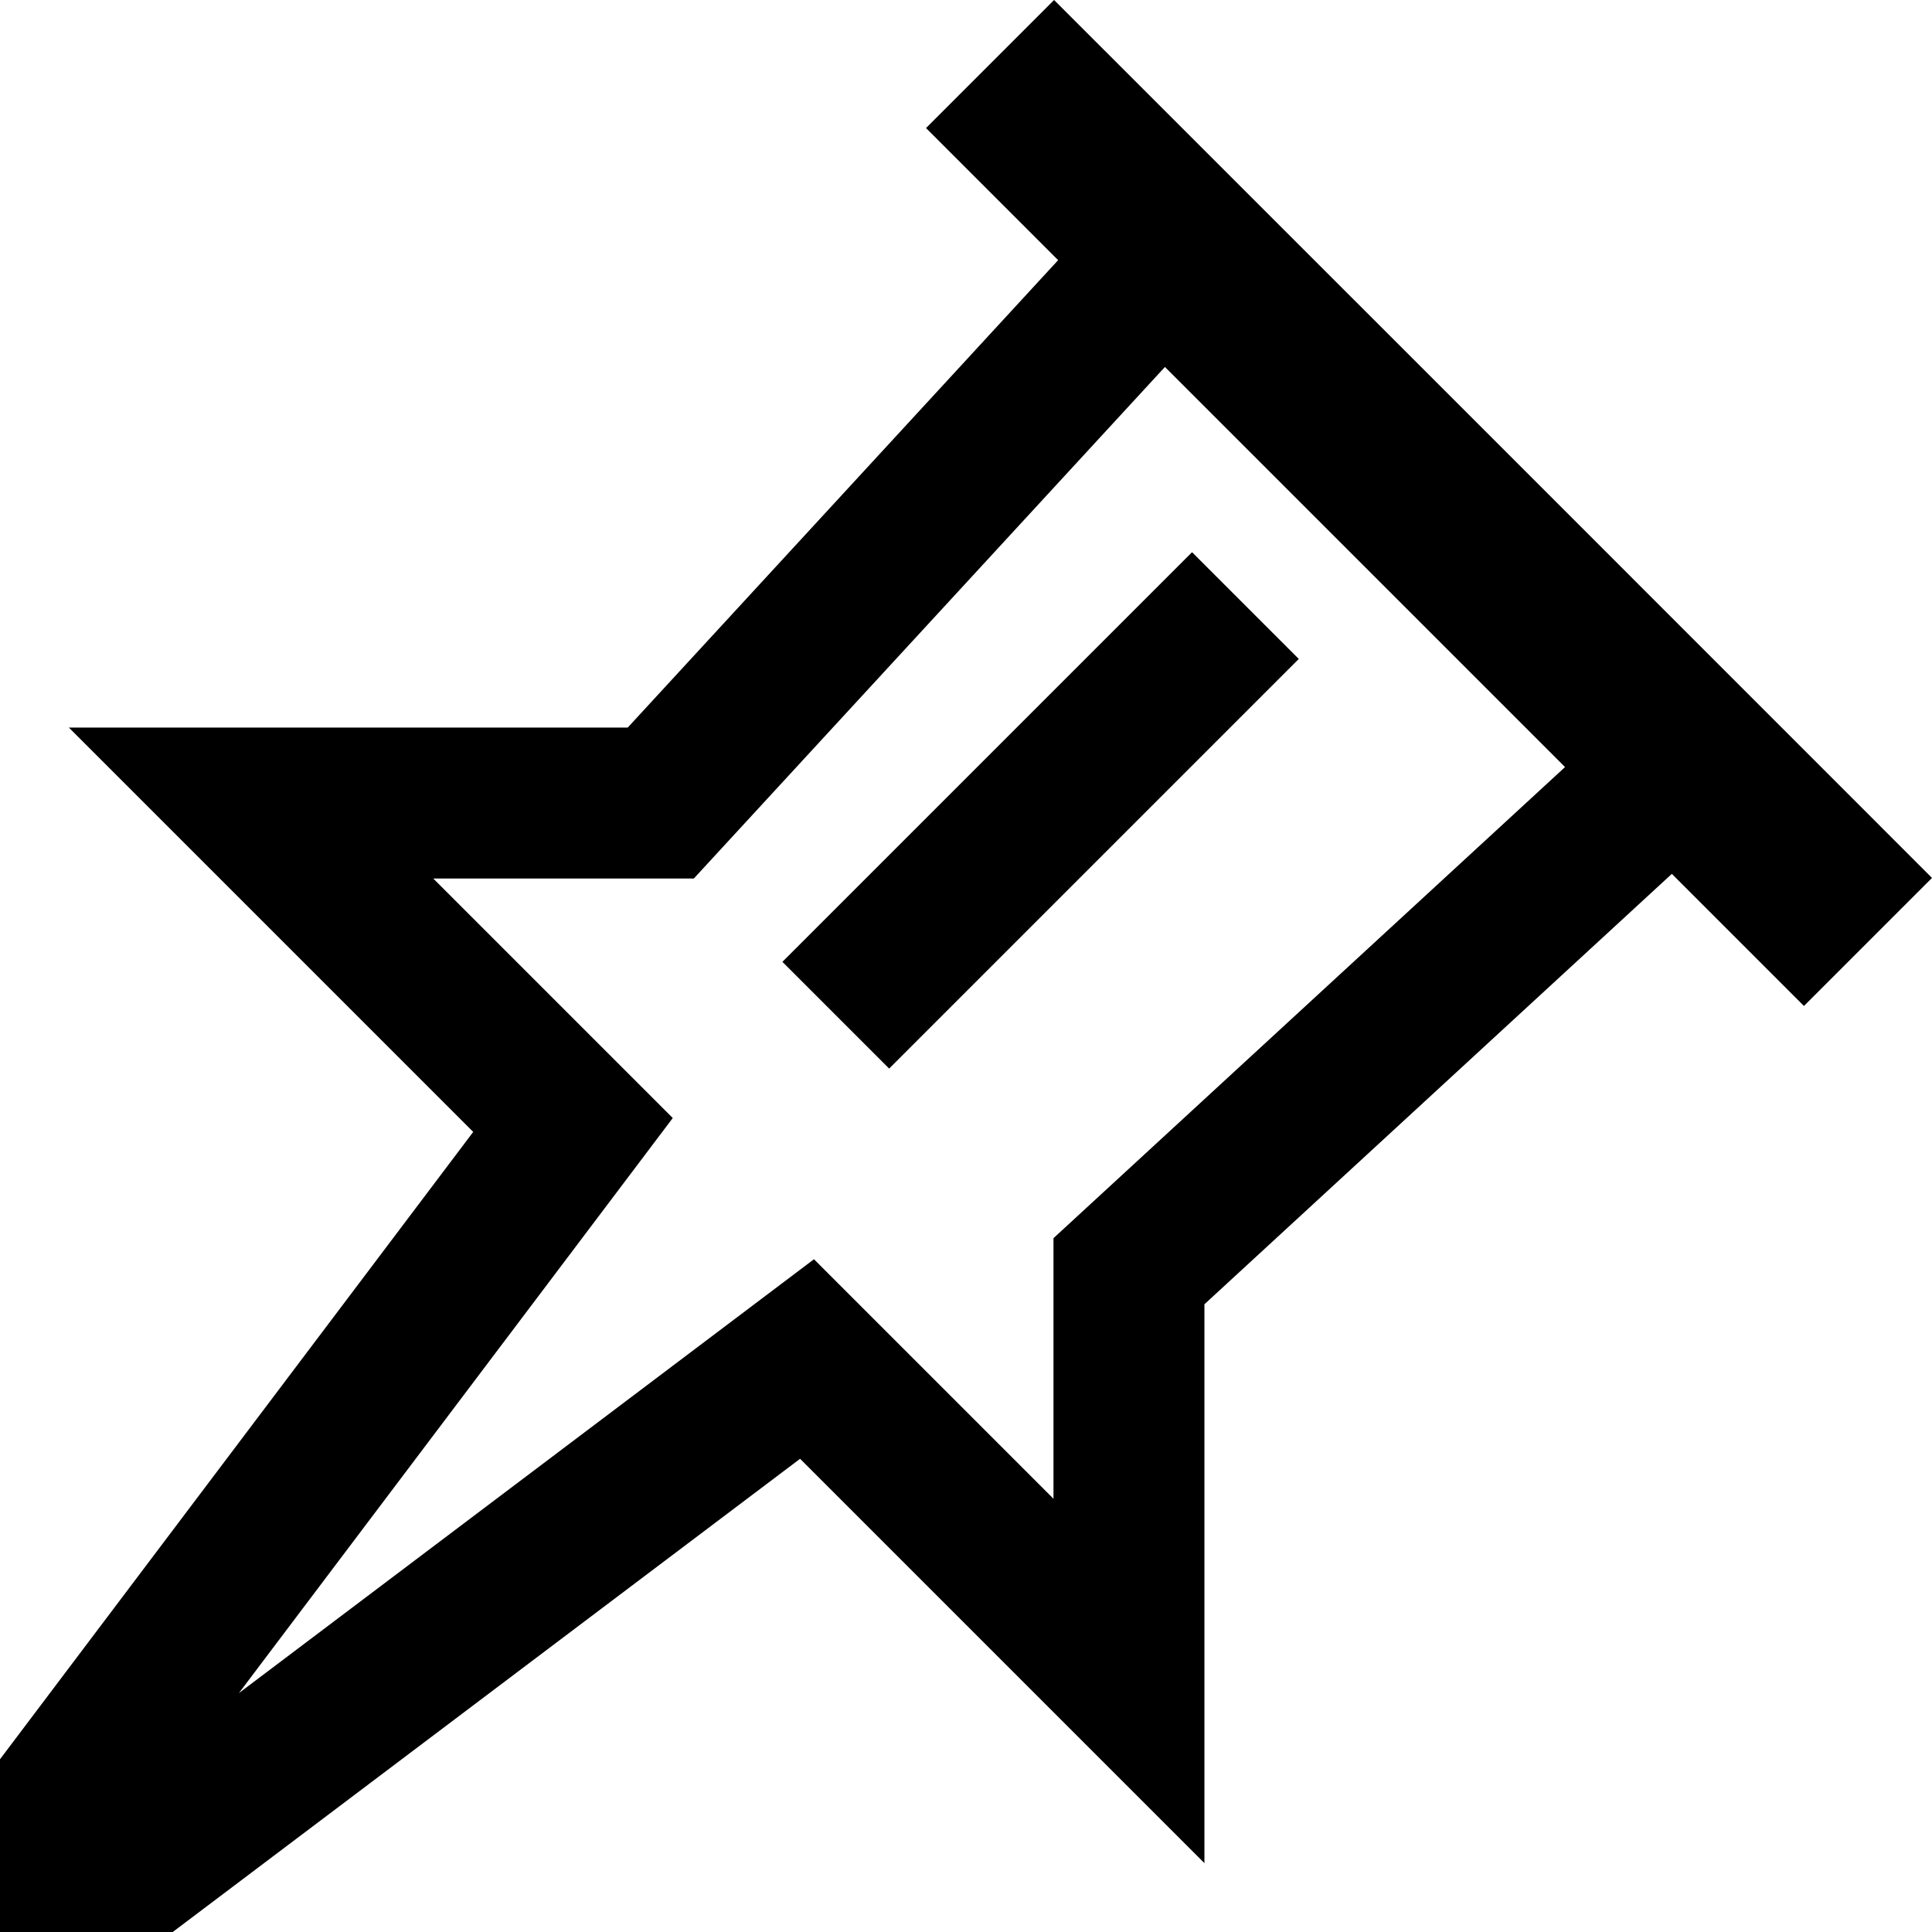 <!-- Generated by IcoMoon.io -->
<svg version="1.1" xmlns="http://www.w3.org/2000/svg" width="32" height="32" viewBox="0 0 32 32">
<title>pushpin-r</title>
<path d="M17.459 0l-2.121 2.121c0.729 0.729 1.458 1.458 2.188 2.188l-7.129 7.742h-9.256l6.697 6.697-7.838 10.391v2.861h2.861l10.391-7.838 6.697 6.697v-9.256l7.742-7.129c0.729 0.729 1.459 1.458 2.188 2.188l2.121-2.121c-4.846-4.848-9.693-9.695-14.541-14.541zM19.295 6.078c2.209 2.209 4.418 4.418 6.627 6.627l-8.473 7.803v4.316l-3.967-3.967-9.525 7.186 7.186-9.525-3.967-3.967h4.316l7.803-8.473zM19.744 9.146l-6.785 6.785 1.768 1.768 6.785-6.785-1.768-1.768z"></path>
</svg>
